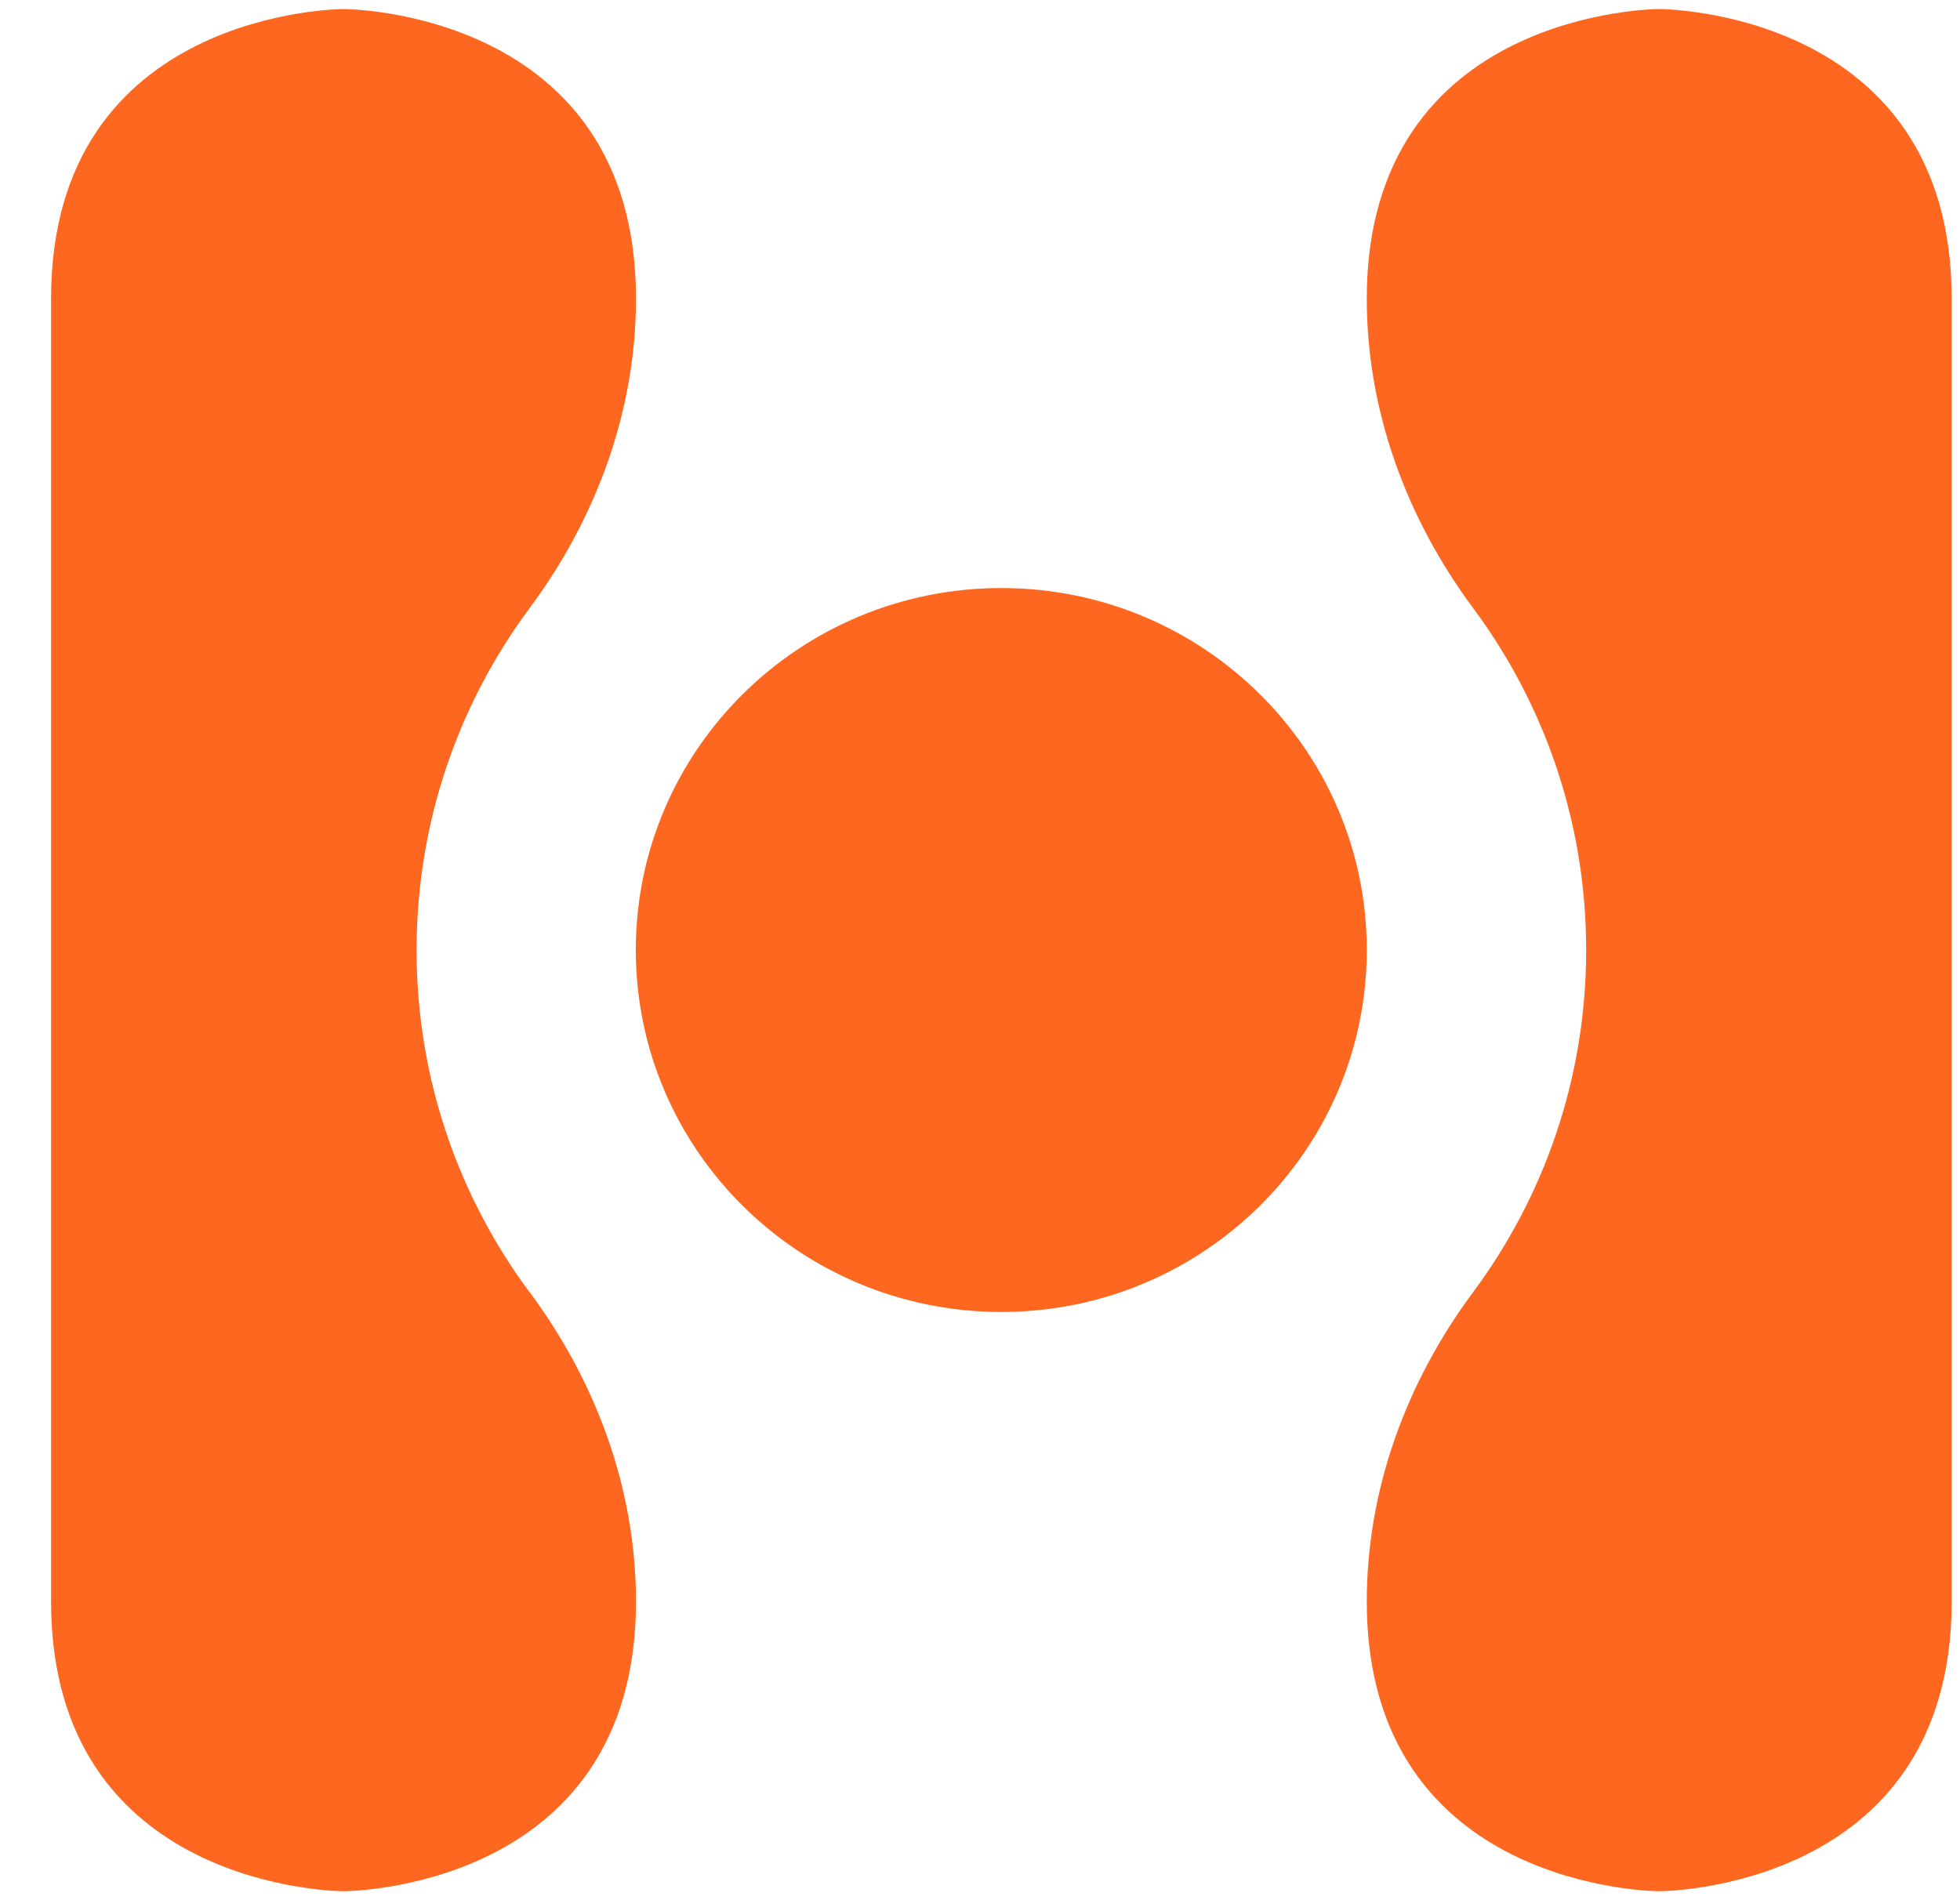 <svg width="33" height="32" viewBox="0 0 33 32" fill="none" xmlns="http://www.w3.org/2000/svg">
<path d="M8.921 21.765C10.046 23.282 10.708 25.089 10.708 26.971C10.708 31.849 5.784 31.849 5.784 31.849C5.784 31.849 0.86 31.849 0.86 26.971V5.029C0.86 0.152 5.784 0.152 5.784 0.152C5.784 0.152 10.708 0.152 10.708 5.029C10.708 6.911 10.046 8.718 8.921 10.235C7.721 11.85 7.014 13.842 7.014 16.002C7.014 18.161 7.721 20.154 8.921 21.768V21.765ZM26.706 15.998C26.706 18.155 25.999 20.151 24.799 21.765C23.674 23.282 23.012 25.089 23.012 26.971C23.012 31.849 27.936 31.849 27.936 31.849C27.936 31.849 32.86 31.849 32.86 26.971V5.029C32.86 0.152 27.936 0.152 27.936 0.152C27.936 0.152 23.012 0.152 23.012 5.029C23.012 6.911 23.674 8.718 24.799 10.235C25.999 11.85 26.706 13.842 26.706 16.002V15.998ZM16.859 9.903C13.46 9.903 10.705 12.632 10.705 15.998C10.705 19.365 13.46 22.094 16.859 22.094C20.257 22.094 23.012 19.365 23.012 15.998C23.012 12.632 20.257 9.903 16.859 9.903Z" fill="#FD6720"/>
</svg>
